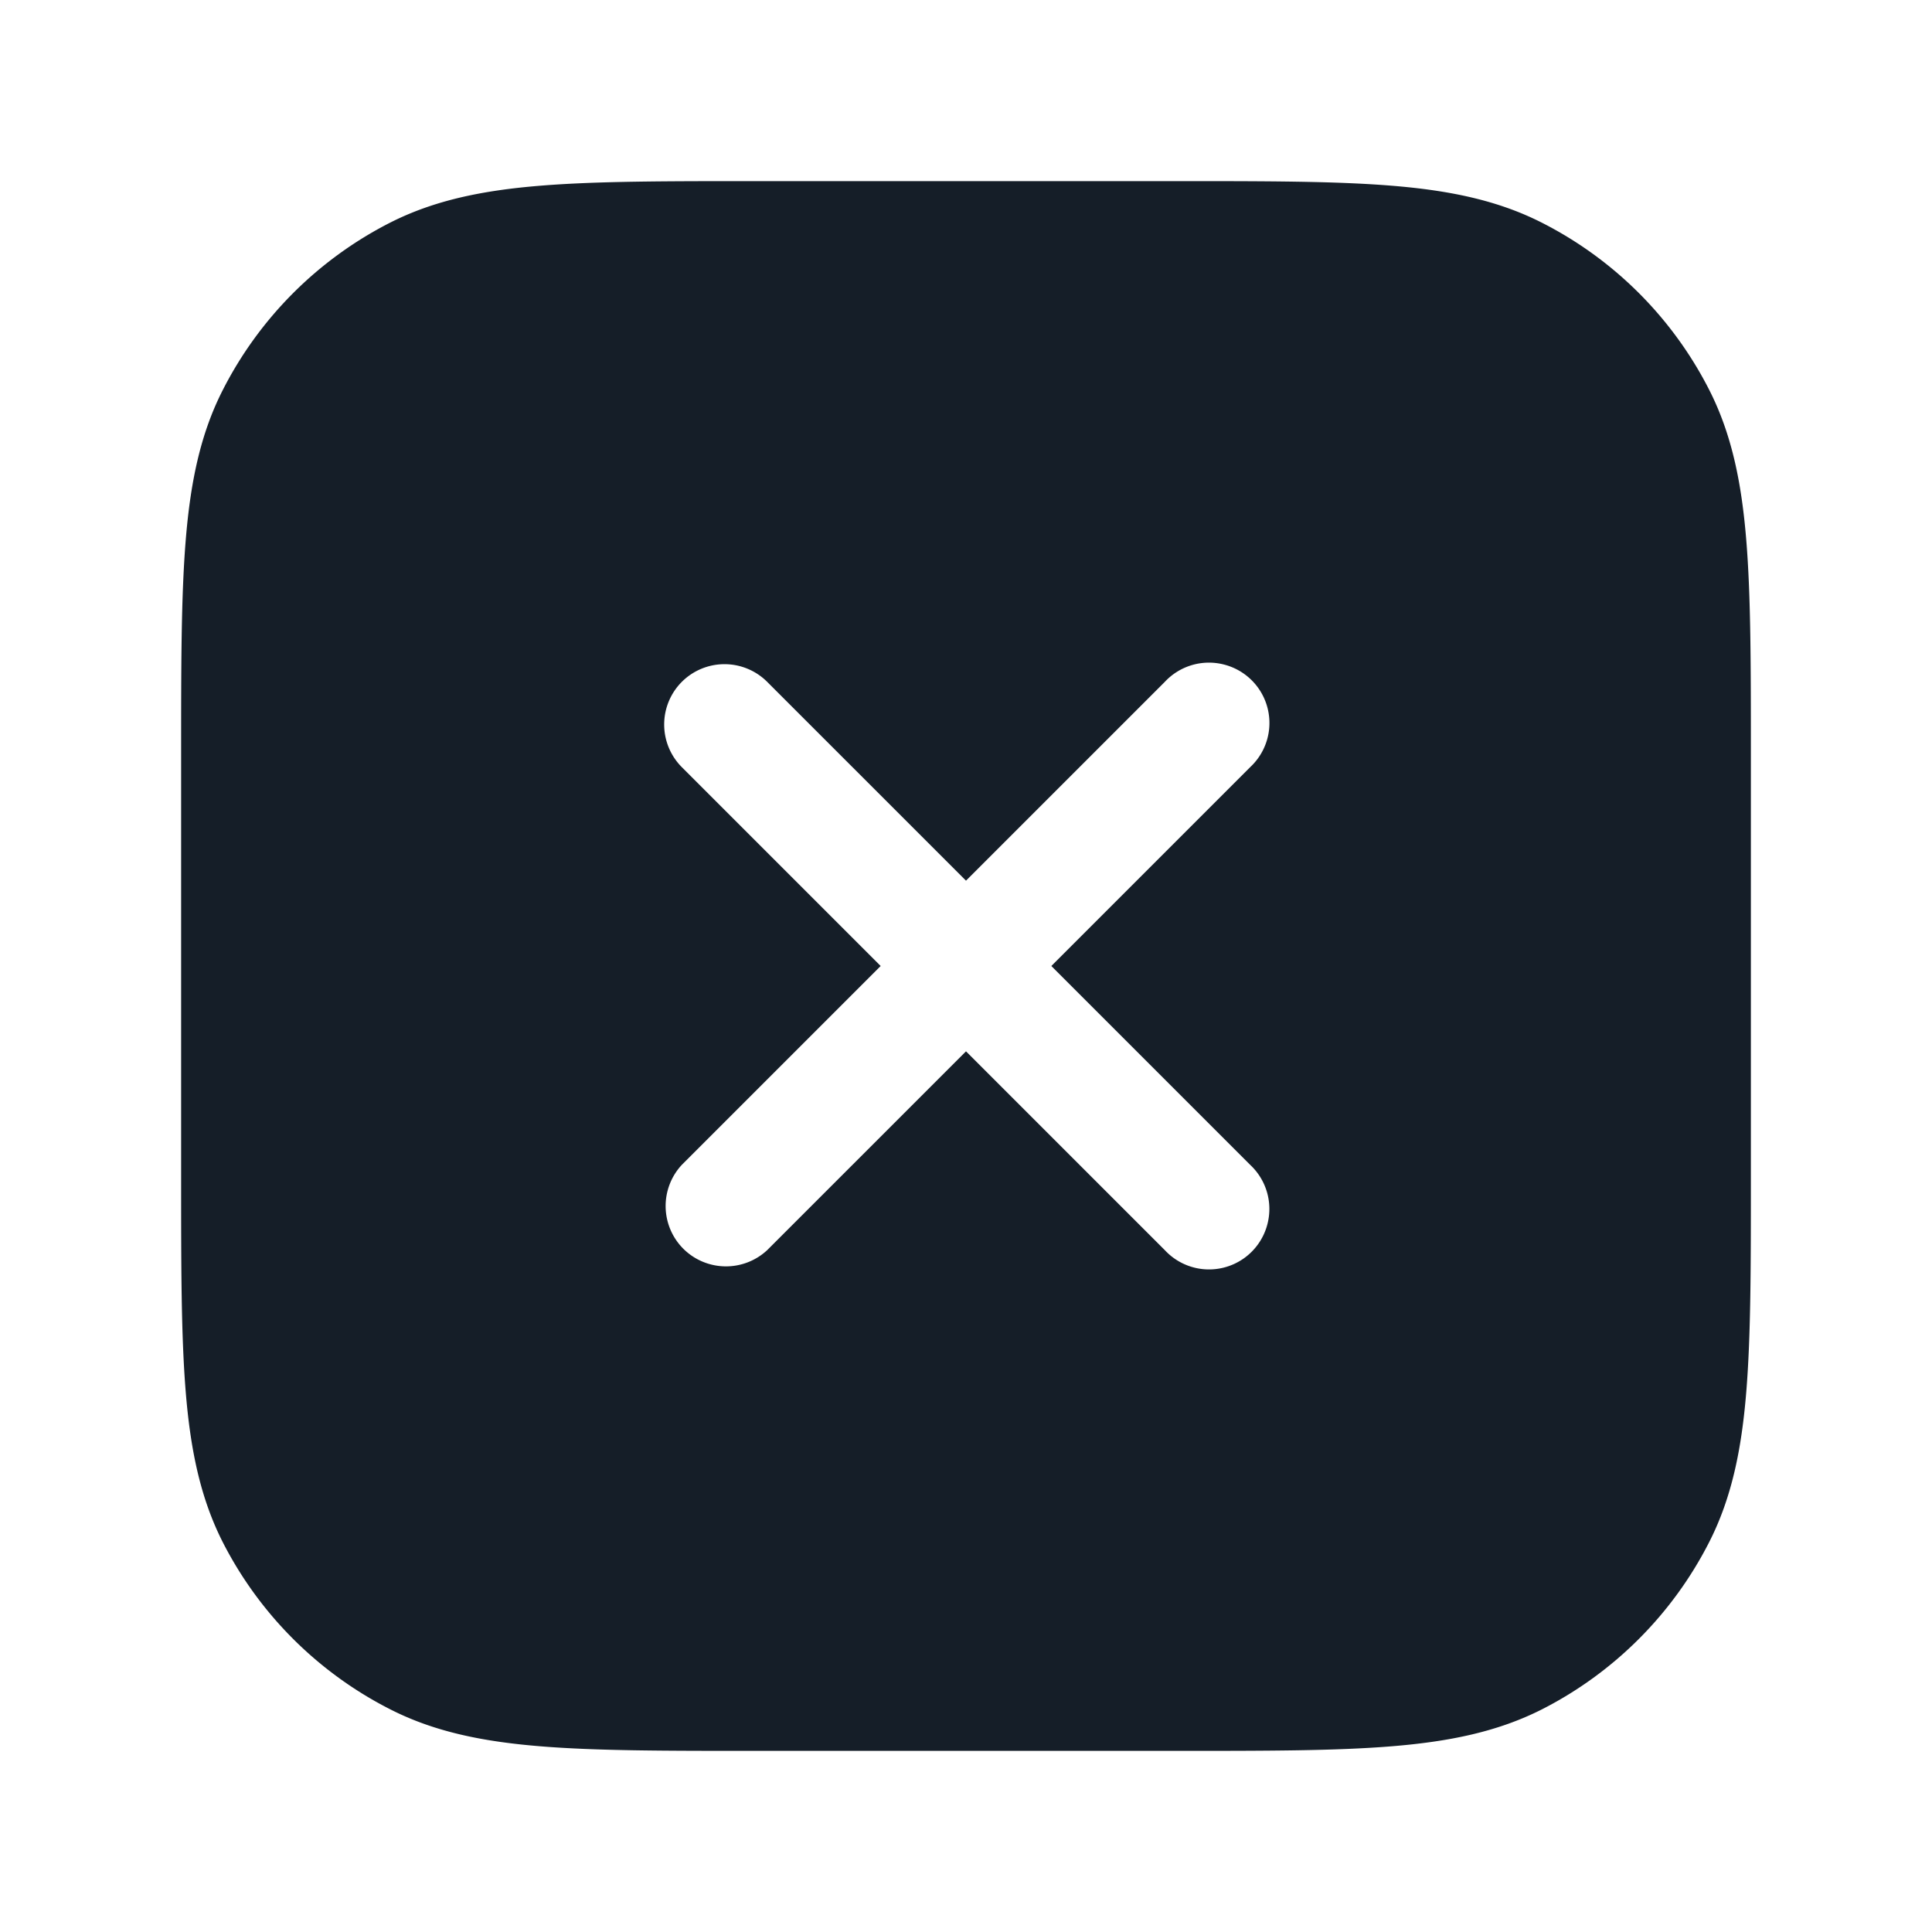 <svg xmlns="http://www.w3.org/2000/svg" viewBox="0 0 24 24"><path fill="#151E28" d="M9.367 2.25h5.266c1.092 0 1.958 0 2.655.057.714.058 1.317.18 1.869.461a4.744 4.744 0 0 1 2.076 2.076c.28.551.402 1.154.46 1.868.057.697.057 1.563.057 2.655v5.266c0 1.092 0 1.958-.057 2.655-.058.714-.18 1.317-.461 1.869a4.752 4.752 0 0 1-2.075 2.076c-.552.28-1.155.402-1.869.46-.697.057-1.563.057-2.655.057H9.367c-1.092 0-1.958 0-2.655-.057-.714-.058-1.318-.18-1.868-.461a4.75 4.75 0 0 1-2.077-2.075c-.28-.552-.402-1.155-.46-1.869-.057-.697-.057-1.563-.057-2.655V9.367c0-1.092 0-1.958.057-2.655.058-.714.18-1.318.461-1.868a4.752 4.752 0 0 1 2.076-2.077c.551-.28 1.154-.402 1.868-.46.697-.057 1.563-.057 2.655-.057ZM8.47 8.47a.75.75 0 0 0 0 1.06L10.94 12l-2.47 2.47a.751.751 0 0 0 .018 1.042.751.751 0 0 0 1.042.018L12 13.06l2.47 2.47a.749.749 0 0 0 1.275-.326.749.749 0 0 0-.215-.734L13.06 12l2.47-2.47a.749.749 0 0 0-.326-1.275.749.749 0 0 0-.734.215L12 10.94 9.53 8.47a.75.75 0 0 0-1.06 0Z"/></svg>